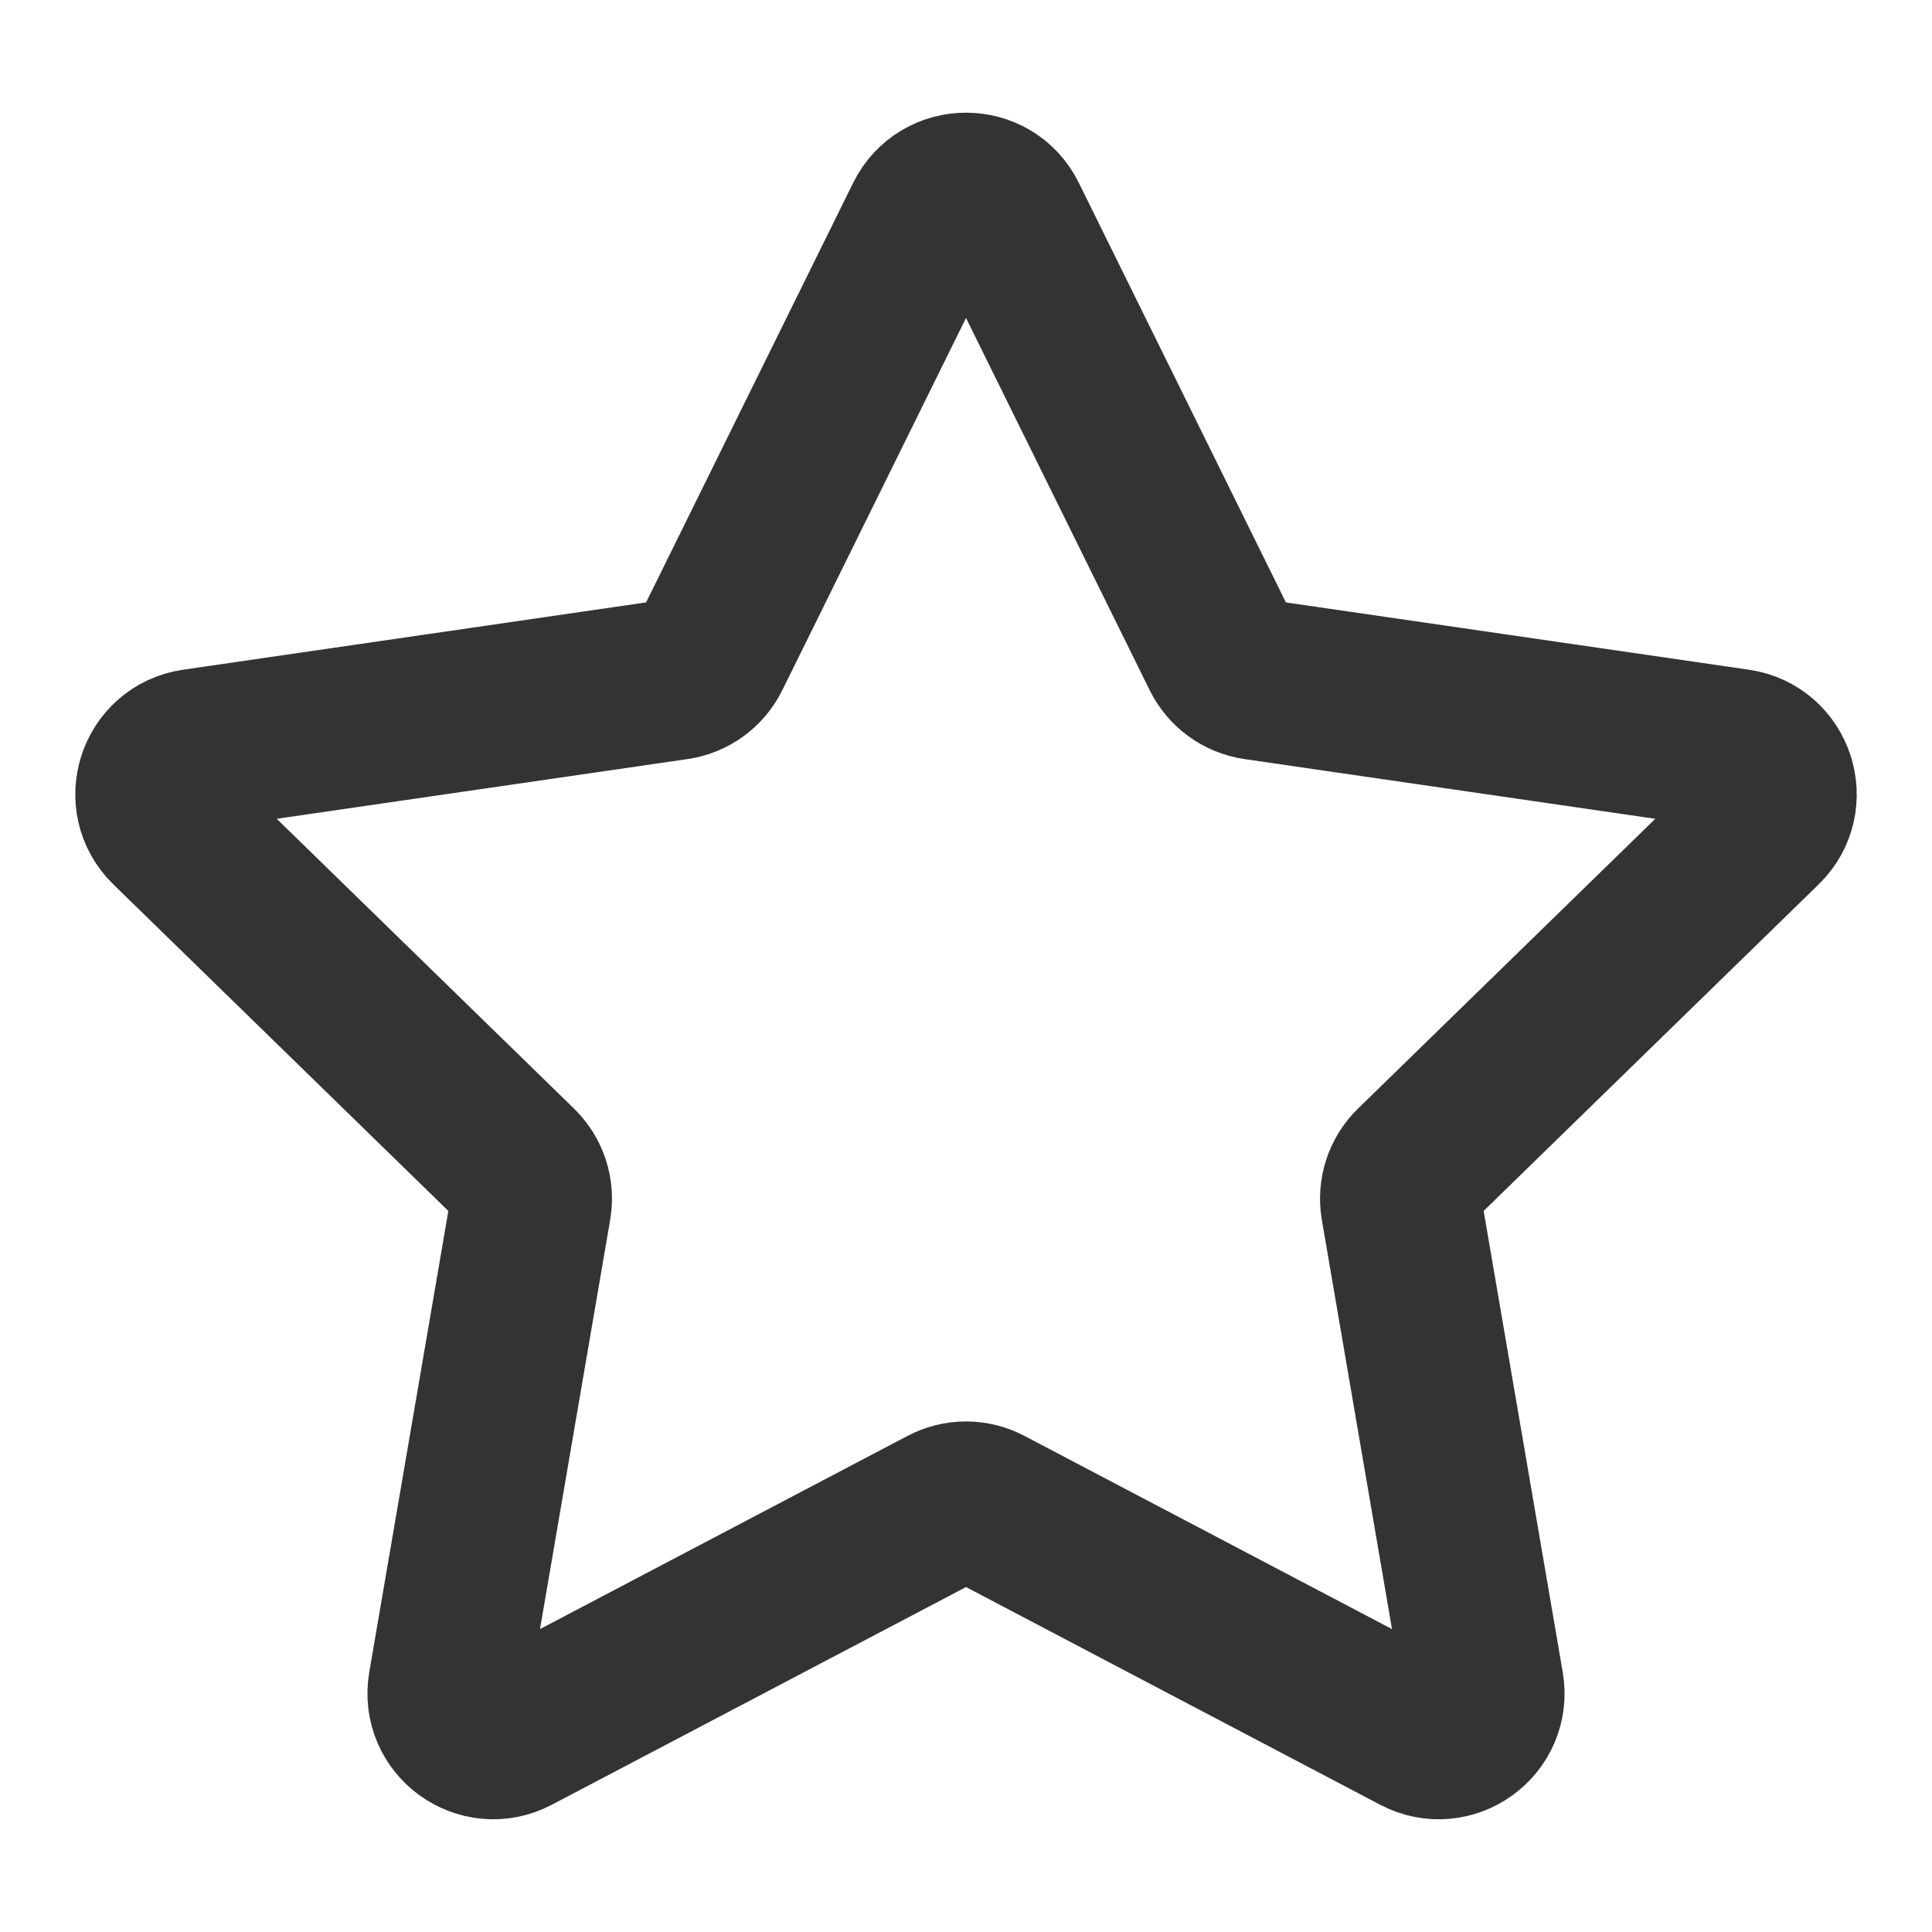 <svg width="24" height="24" viewBox="0 0 24 24" fill="none" xmlns="http://www.w3.org/2000/svg">
<g id="star-02">
<path id="Icon" d="M11.495 2.714C11.702 2.295 12.299 2.295 12.505 2.714L15.179 8.132C15.261 8.298 15.42 8.413 15.603 8.44L21.582 9.309C22.044 9.376 22.229 9.944 21.894 10.27L17.568 14.487C17.435 14.616 17.375 14.803 17.406 14.985L18.427 20.94C18.506 21.401 18.023 21.751 17.61 21.534L12.262 18.723C12.098 18.636 11.902 18.636 11.738 18.723L6.39 21.534C5.977 21.751 5.494 21.401 5.573 20.94L6.594 14.985C6.626 14.803 6.565 14.616 6.432 14.487L2.106 10.27C1.772 9.944 1.956 9.376 2.418 9.309L8.397 8.44C8.581 8.413 8.739 8.298 8.821 8.132L11.495 2.714Z" stroke="#333333" stroke-width="2" stroke-linejoin="round"/>
</g>
</svg>

